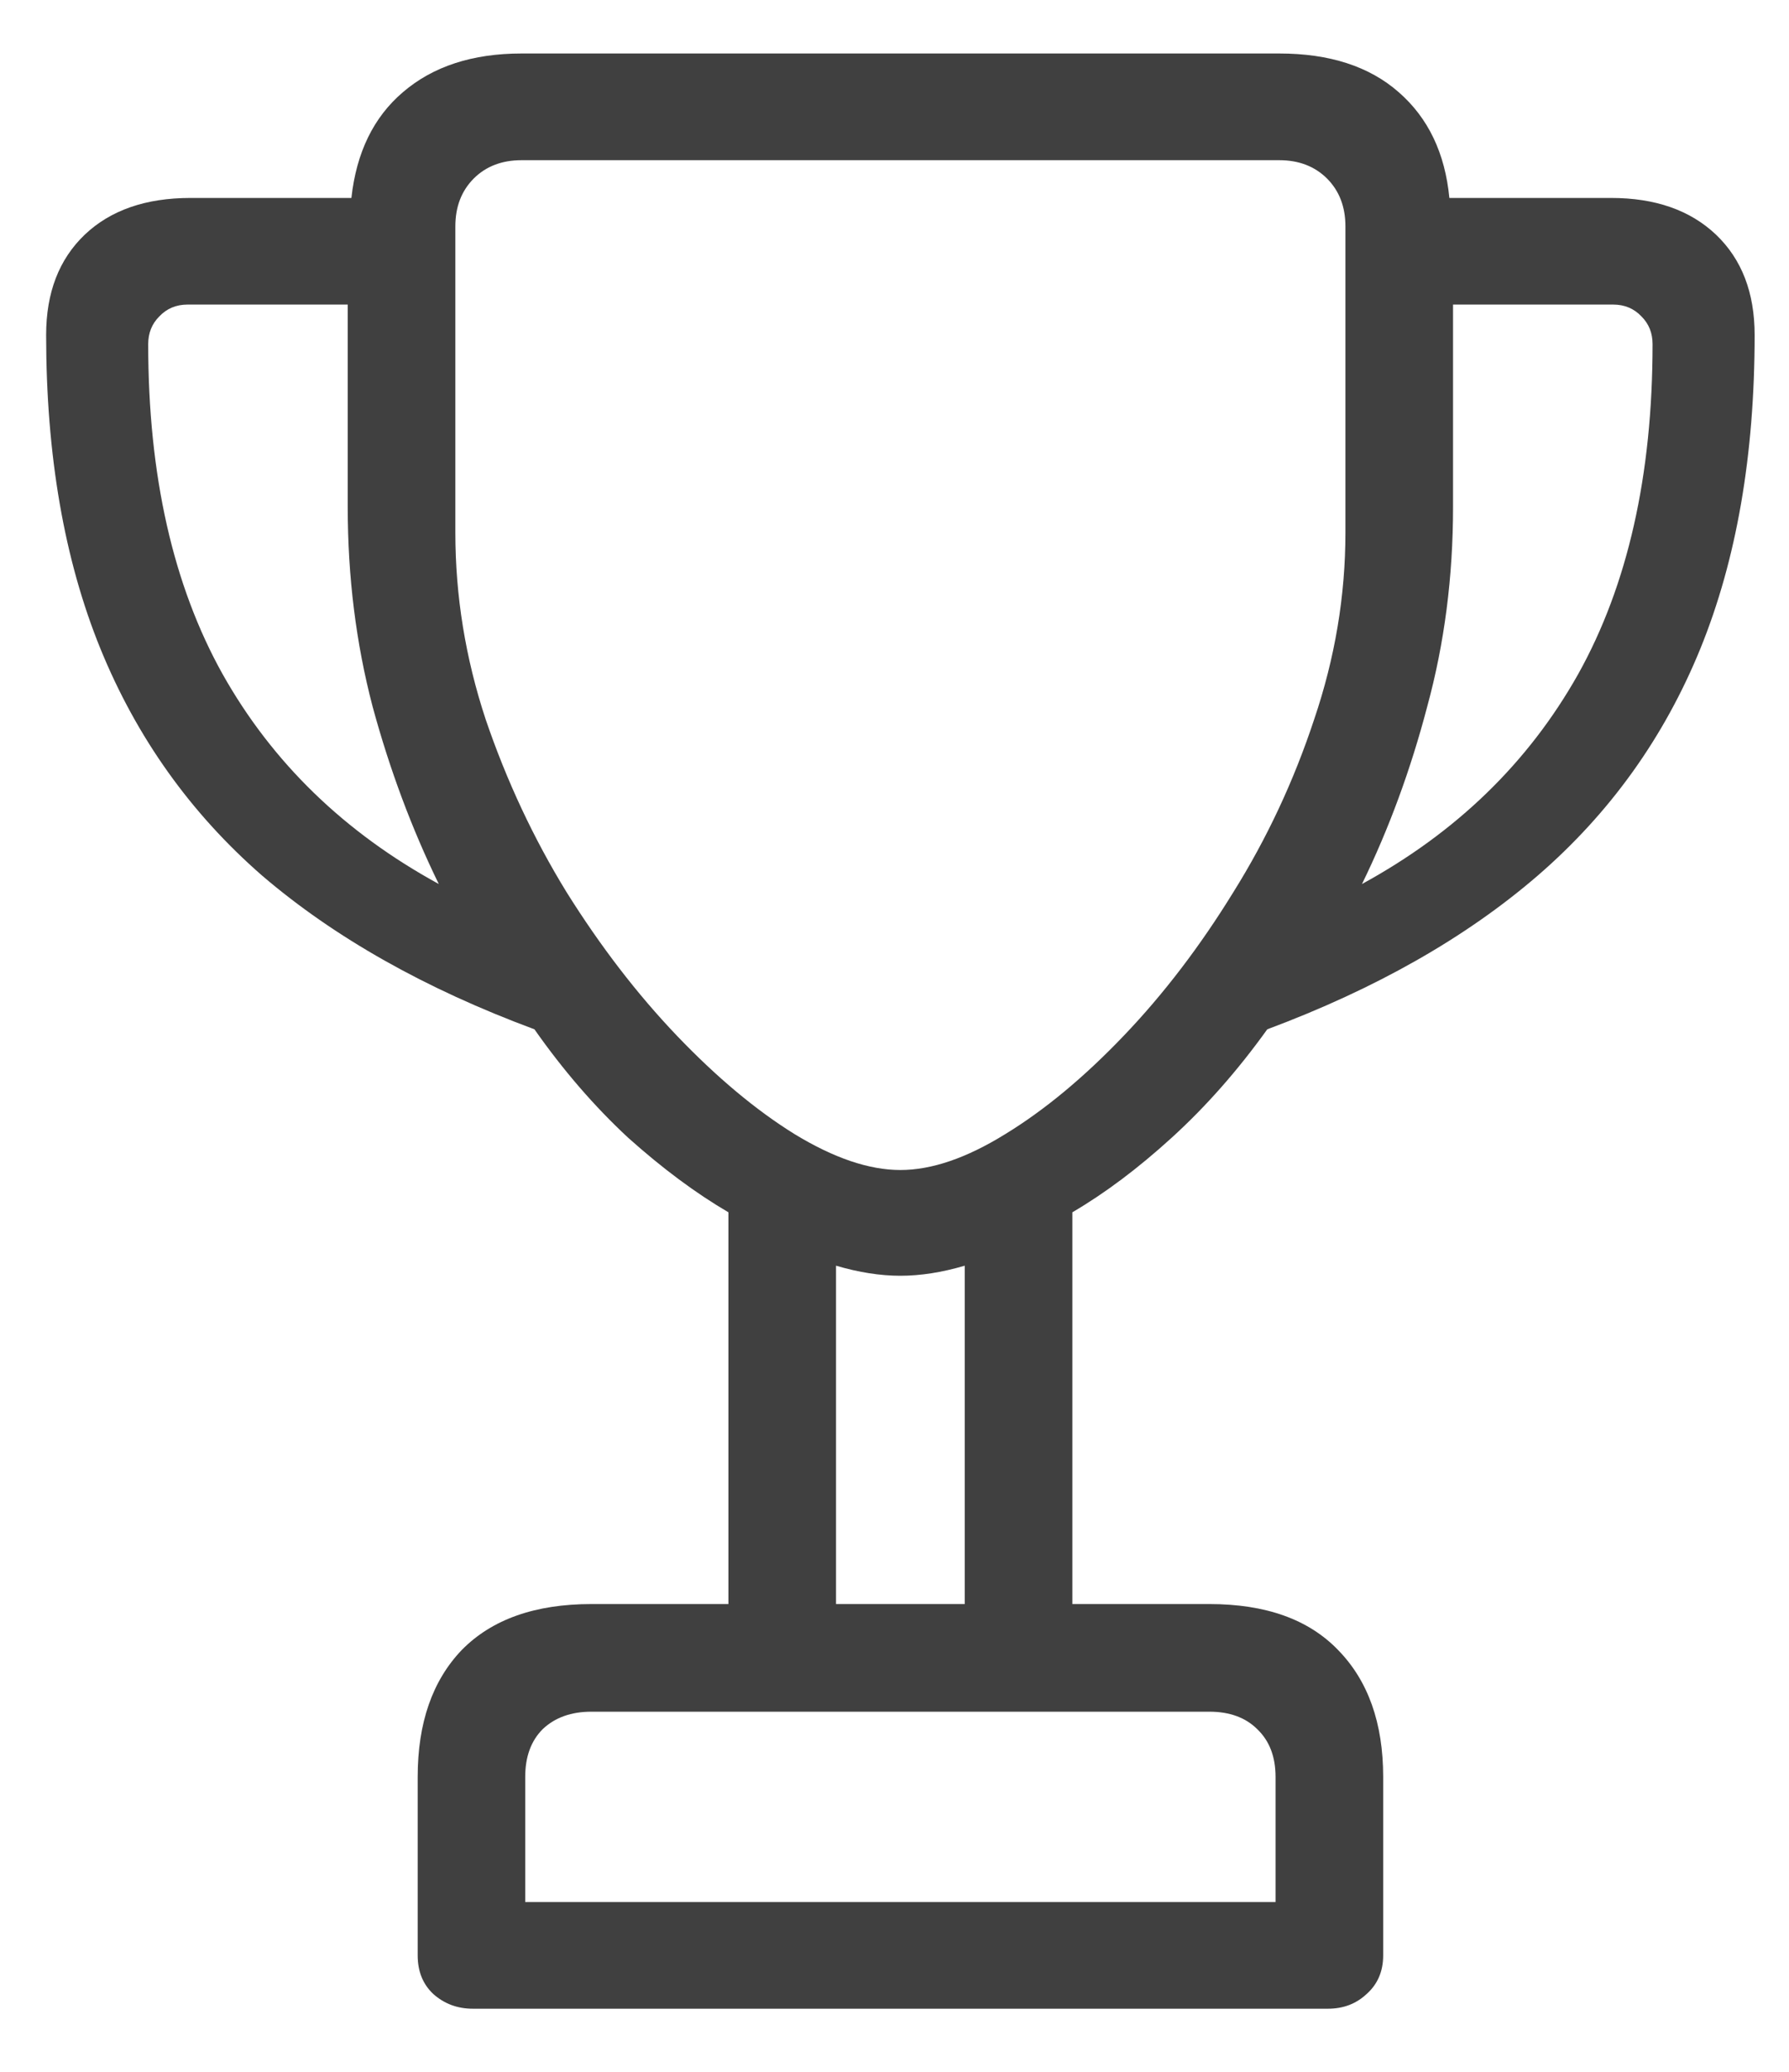 <svg width="19" height="22" viewBox="0 0 19 22" fill="none" xmlns="http://www.w3.org/2000/svg">
<path d="M0.49 3.557C0.49 3.107 0.627 2.753 0.9 2.492C1.174 2.232 1.548 2.102 2.023 2.102H3.732C3.785 1.62 3.967 1.245 4.279 0.979C4.598 0.705 5.018 0.568 5.539 0.568H13.586C14.12 0.568 14.543 0.705 14.855 0.979C15.168 1.252 15.347 1.626 15.393 2.102H17.111C17.58 2.102 17.951 2.232 18.225 2.492C18.498 2.753 18.635 3.107 18.635 3.557C18.635 4.833 18.443 5.943 18.059 6.887C17.674 7.831 17.098 8.635 16.33 9.299C15.568 9.956 14.611 10.5 13.459 10.93C13.146 11.366 12.808 11.75 12.443 12.082C12.085 12.408 11.734 12.671 11.389 12.873V17.033H12.844C13.443 17.033 13.898 17.196 14.211 17.521C14.53 17.847 14.69 18.296 14.69 18.869V20.764C14.69 20.933 14.631 21.07 14.514 21.174C14.403 21.278 14.266 21.33 14.104 21.33H5.021C4.859 21.33 4.719 21.278 4.602 21.174C4.491 21.07 4.436 20.933 4.436 20.764V18.869C4.436 18.296 4.592 17.847 4.904 17.521C5.223 17.196 5.682 17.033 6.281 17.033H7.736V12.873C7.391 12.671 7.036 12.408 6.672 12.082C6.314 11.75 5.982 11.366 5.676 10.93C4.517 10.5 3.553 9.956 2.785 9.299C2.023 8.635 1.451 7.831 1.066 6.887C0.682 5.943 0.49 4.833 0.49 3.557ZM1.574 3.654C1.574 5.048 1.838 6.216 2.365 7.16C2.893 8.098 3.658 8.84 4.66 9.387C4.374 8.801 4.139 8.173 3.957 7.502C3.781 6.831 3.693 6.125 3.693 5.383V3.234H1.994C1.87 3.234 1.77 3.277 1.691 3.361C1.613 3.439 1.574 3.537 1.574 3.654ZM4.836 5.656C4.836 6.327 4.943 6.988 5.158 7.639C5.38 8.29 5.666 8.902 6.018 9.475C6.376 10.047 6.766 10.555 7.189 10.998C7.613 11.441 8.029 11.789 8.439 12.043C8.856 12.297 9.23 12.424 9.562 12.424C9.895 12.424 10.266 12.297 10.676 12.043C11.092 11.789 11.512 11.441 11.935 10.998C12.359 10.555 12.746 10.047 13.098 9.475C13.456 8.902 13.742 8.29 13.957 7.639C14.178 6.988 14.289 6.327 14.289 5.656V2.404C14.289 2.196 14.224 2.027 14.094 1.896C13.963 1.766 13.794 1.701 13.586 1.701H5.539C5.331 1.701 5.161 1.766 5.031 1.896C4.901 2.027 4.836 2.196 4.836 2.404V5.656ZM5.578 20.197H13.547V18.869C13.547 18.654 13.482 18.485 13.352 18.361C13.228 18.238 13.059 18.176 12.844 18.176H6.281C6.066 18.176 5.894 18.238 5.764 18.361C5.64 18.485 5.578 18.654 5.578 18.869V20.197ZM8.879 17.033H10.246V13.44C10.005 13.511 9.777 13.547 9.562 13.547C9.348 13.547 9.12 13.511 8.879 13.44V17.033ZM14.465 9.387C15.467 8.84 16.232 8.098 16.76 7.16C17.287 6.216 17.551 5.048 17.551 3.654C17.551 3.537 17.512 3.439 17.434 3.361C17.355 3.277 17.255 3.234 17.131 3.234H15.432V5.383C15.432 6.125 15.341 6.831 15.158 7.502C14.982 8.173 14.751 8.801 14.465 9.387Z" fill="#404040"/>
</svg>
